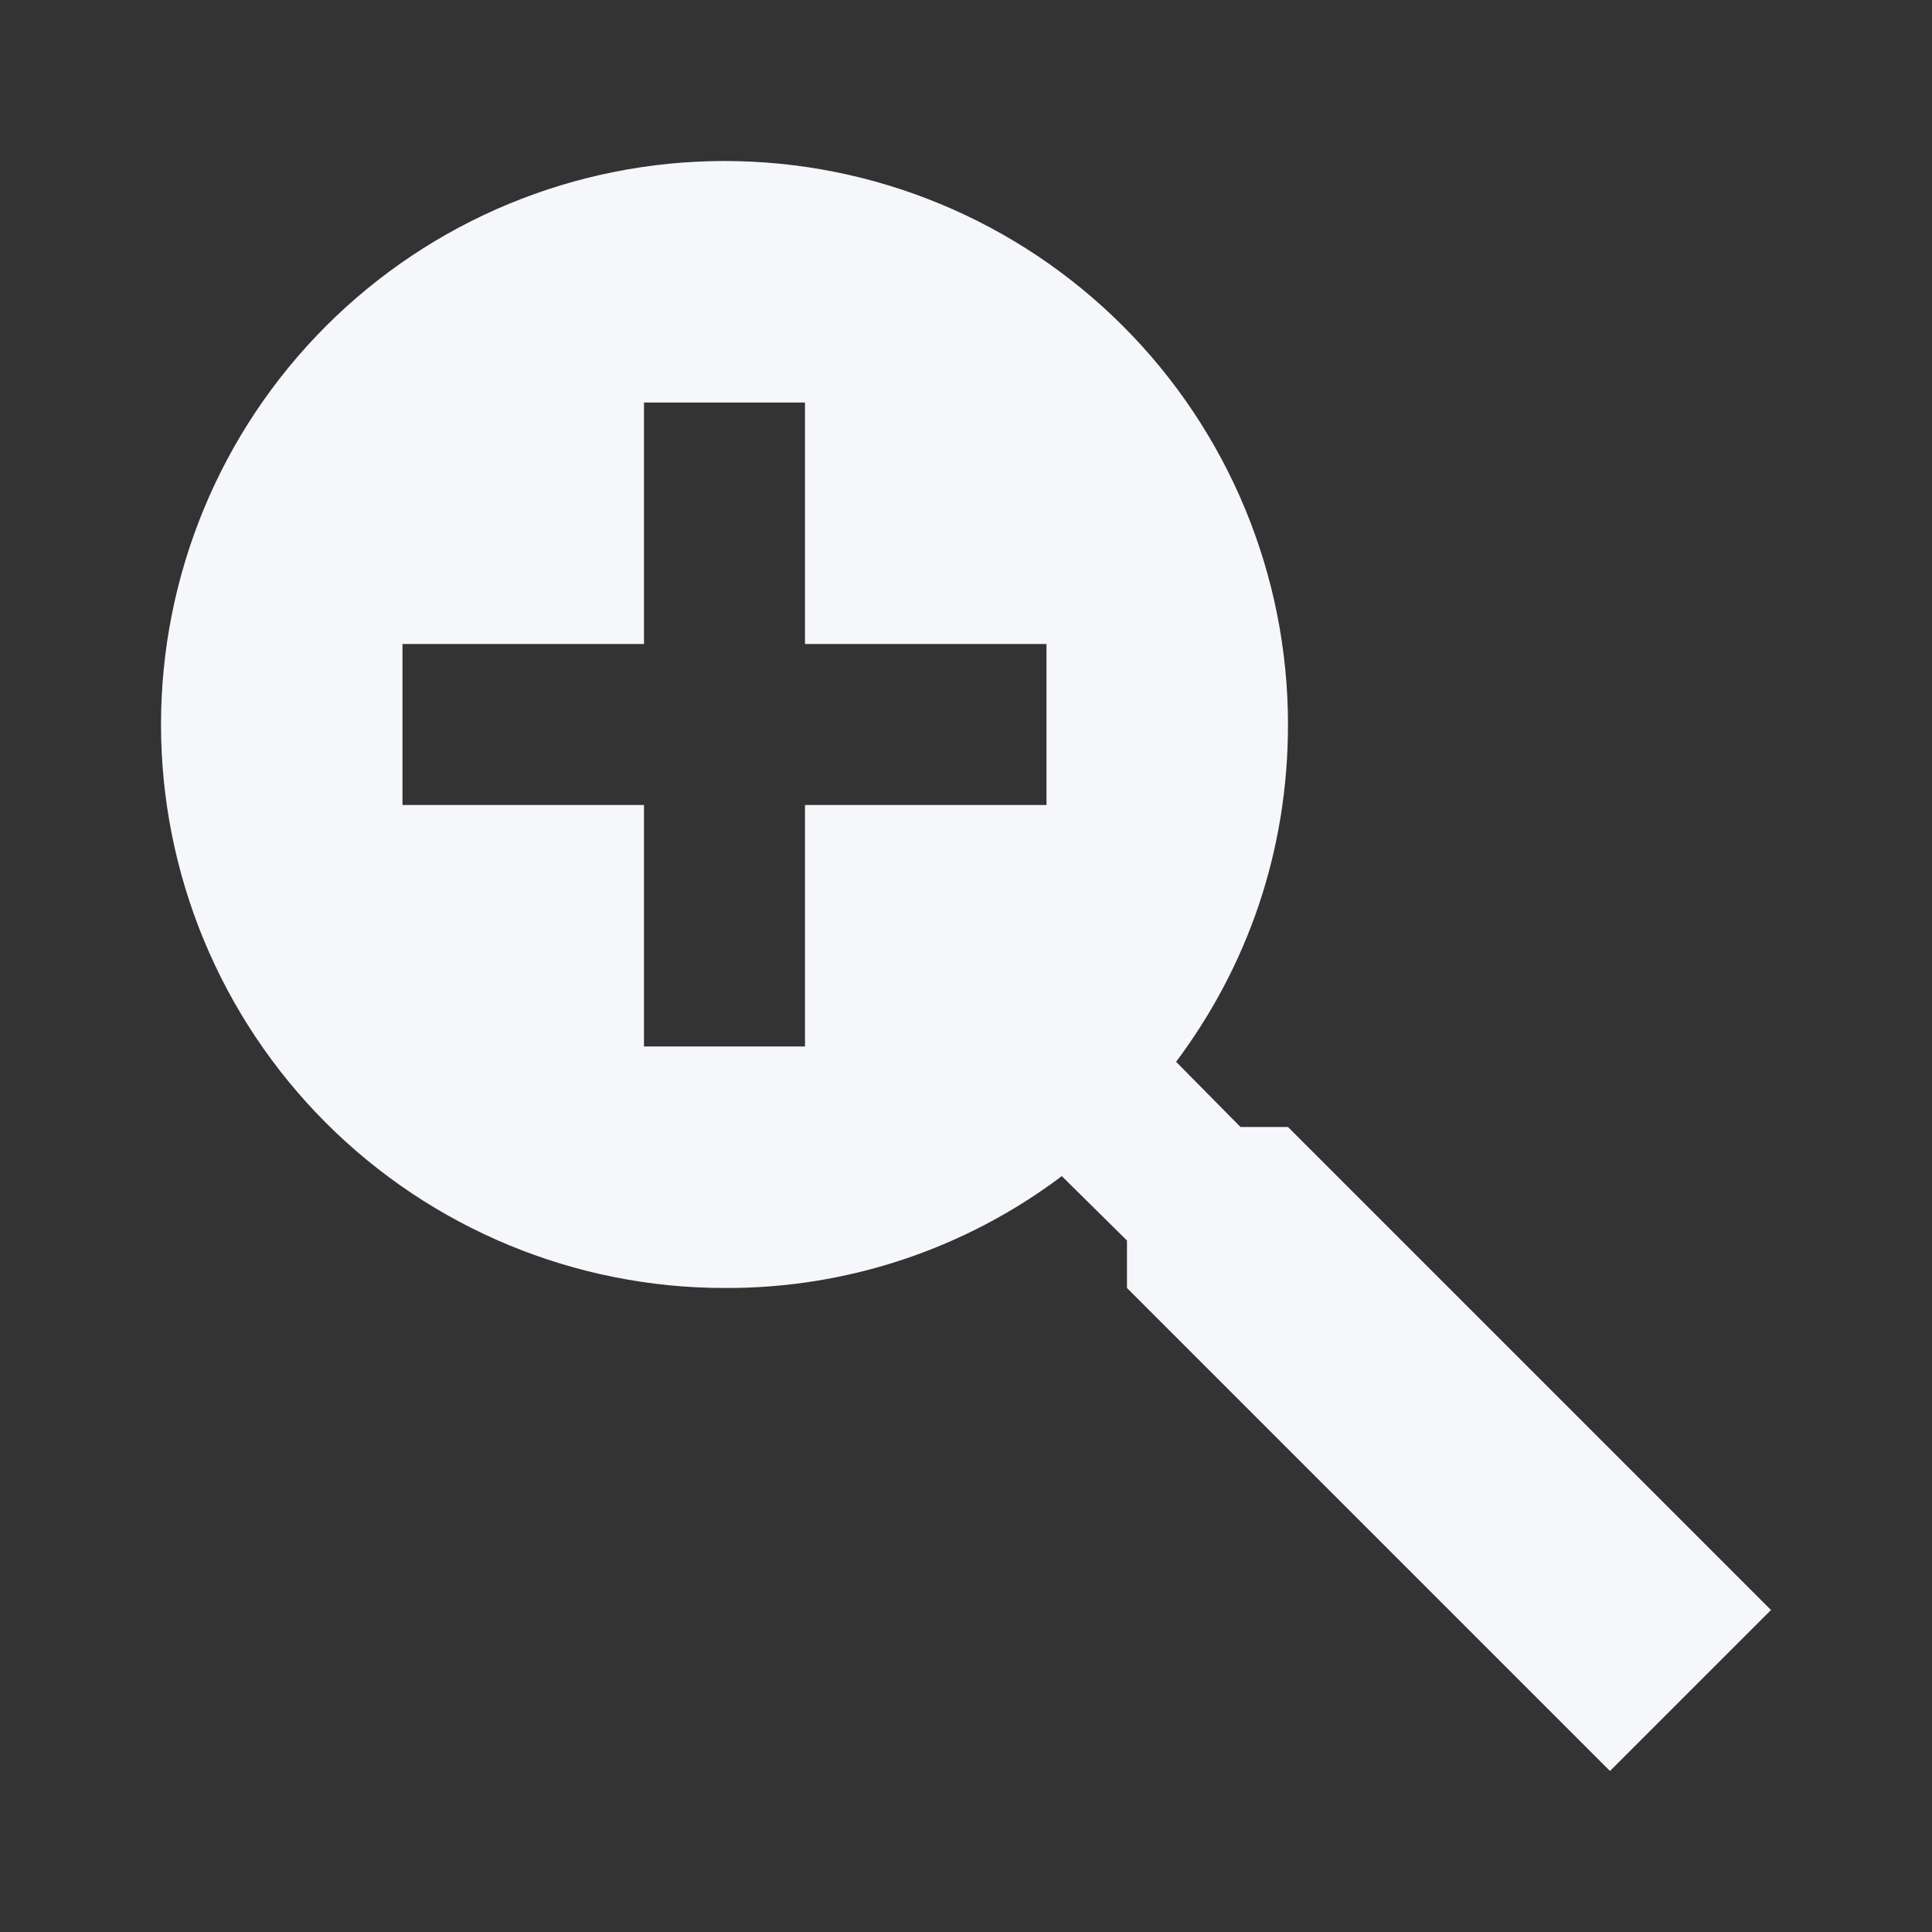 <svg width="53" height="53" viewBox="0 0 53 53" fill="none" xmlns="http://www.w3.org/2000/svg">
<rect x="0" y="0" width="53" height="53" fill="#333333" stroke="none"/>
<path d="M19.875 4.417C23.975 4.417 27.907 6.045 30.805 8.944C33.705 11.843 35.333 15.775 35.333 19.875C35.333 23.342 34.229 26.5 32.264 29.128L34.03 30.917H35.333L48.583 44.167L44.166 48.583L30.916 35.333V34.031L29.128 32.264C26.463 34.273 23.212 35.351 19.875 35.333C15.775 35.333 11.843 33.705 8.944 30.806C6.045 27.907 4.417 23.975 4.417 19.875C4.417 15.775 6.045 11.843 8.944 8.944C11.843 6.045 15.775 4.417 19.875 4.417ZM17.666 11.042V17.667H11.041V22.083H17.666V28.708H22.083V22.083H28.708V17.667H22.083V11.042H17.666Z" fill="#F5F7FA"/>
</svg>
